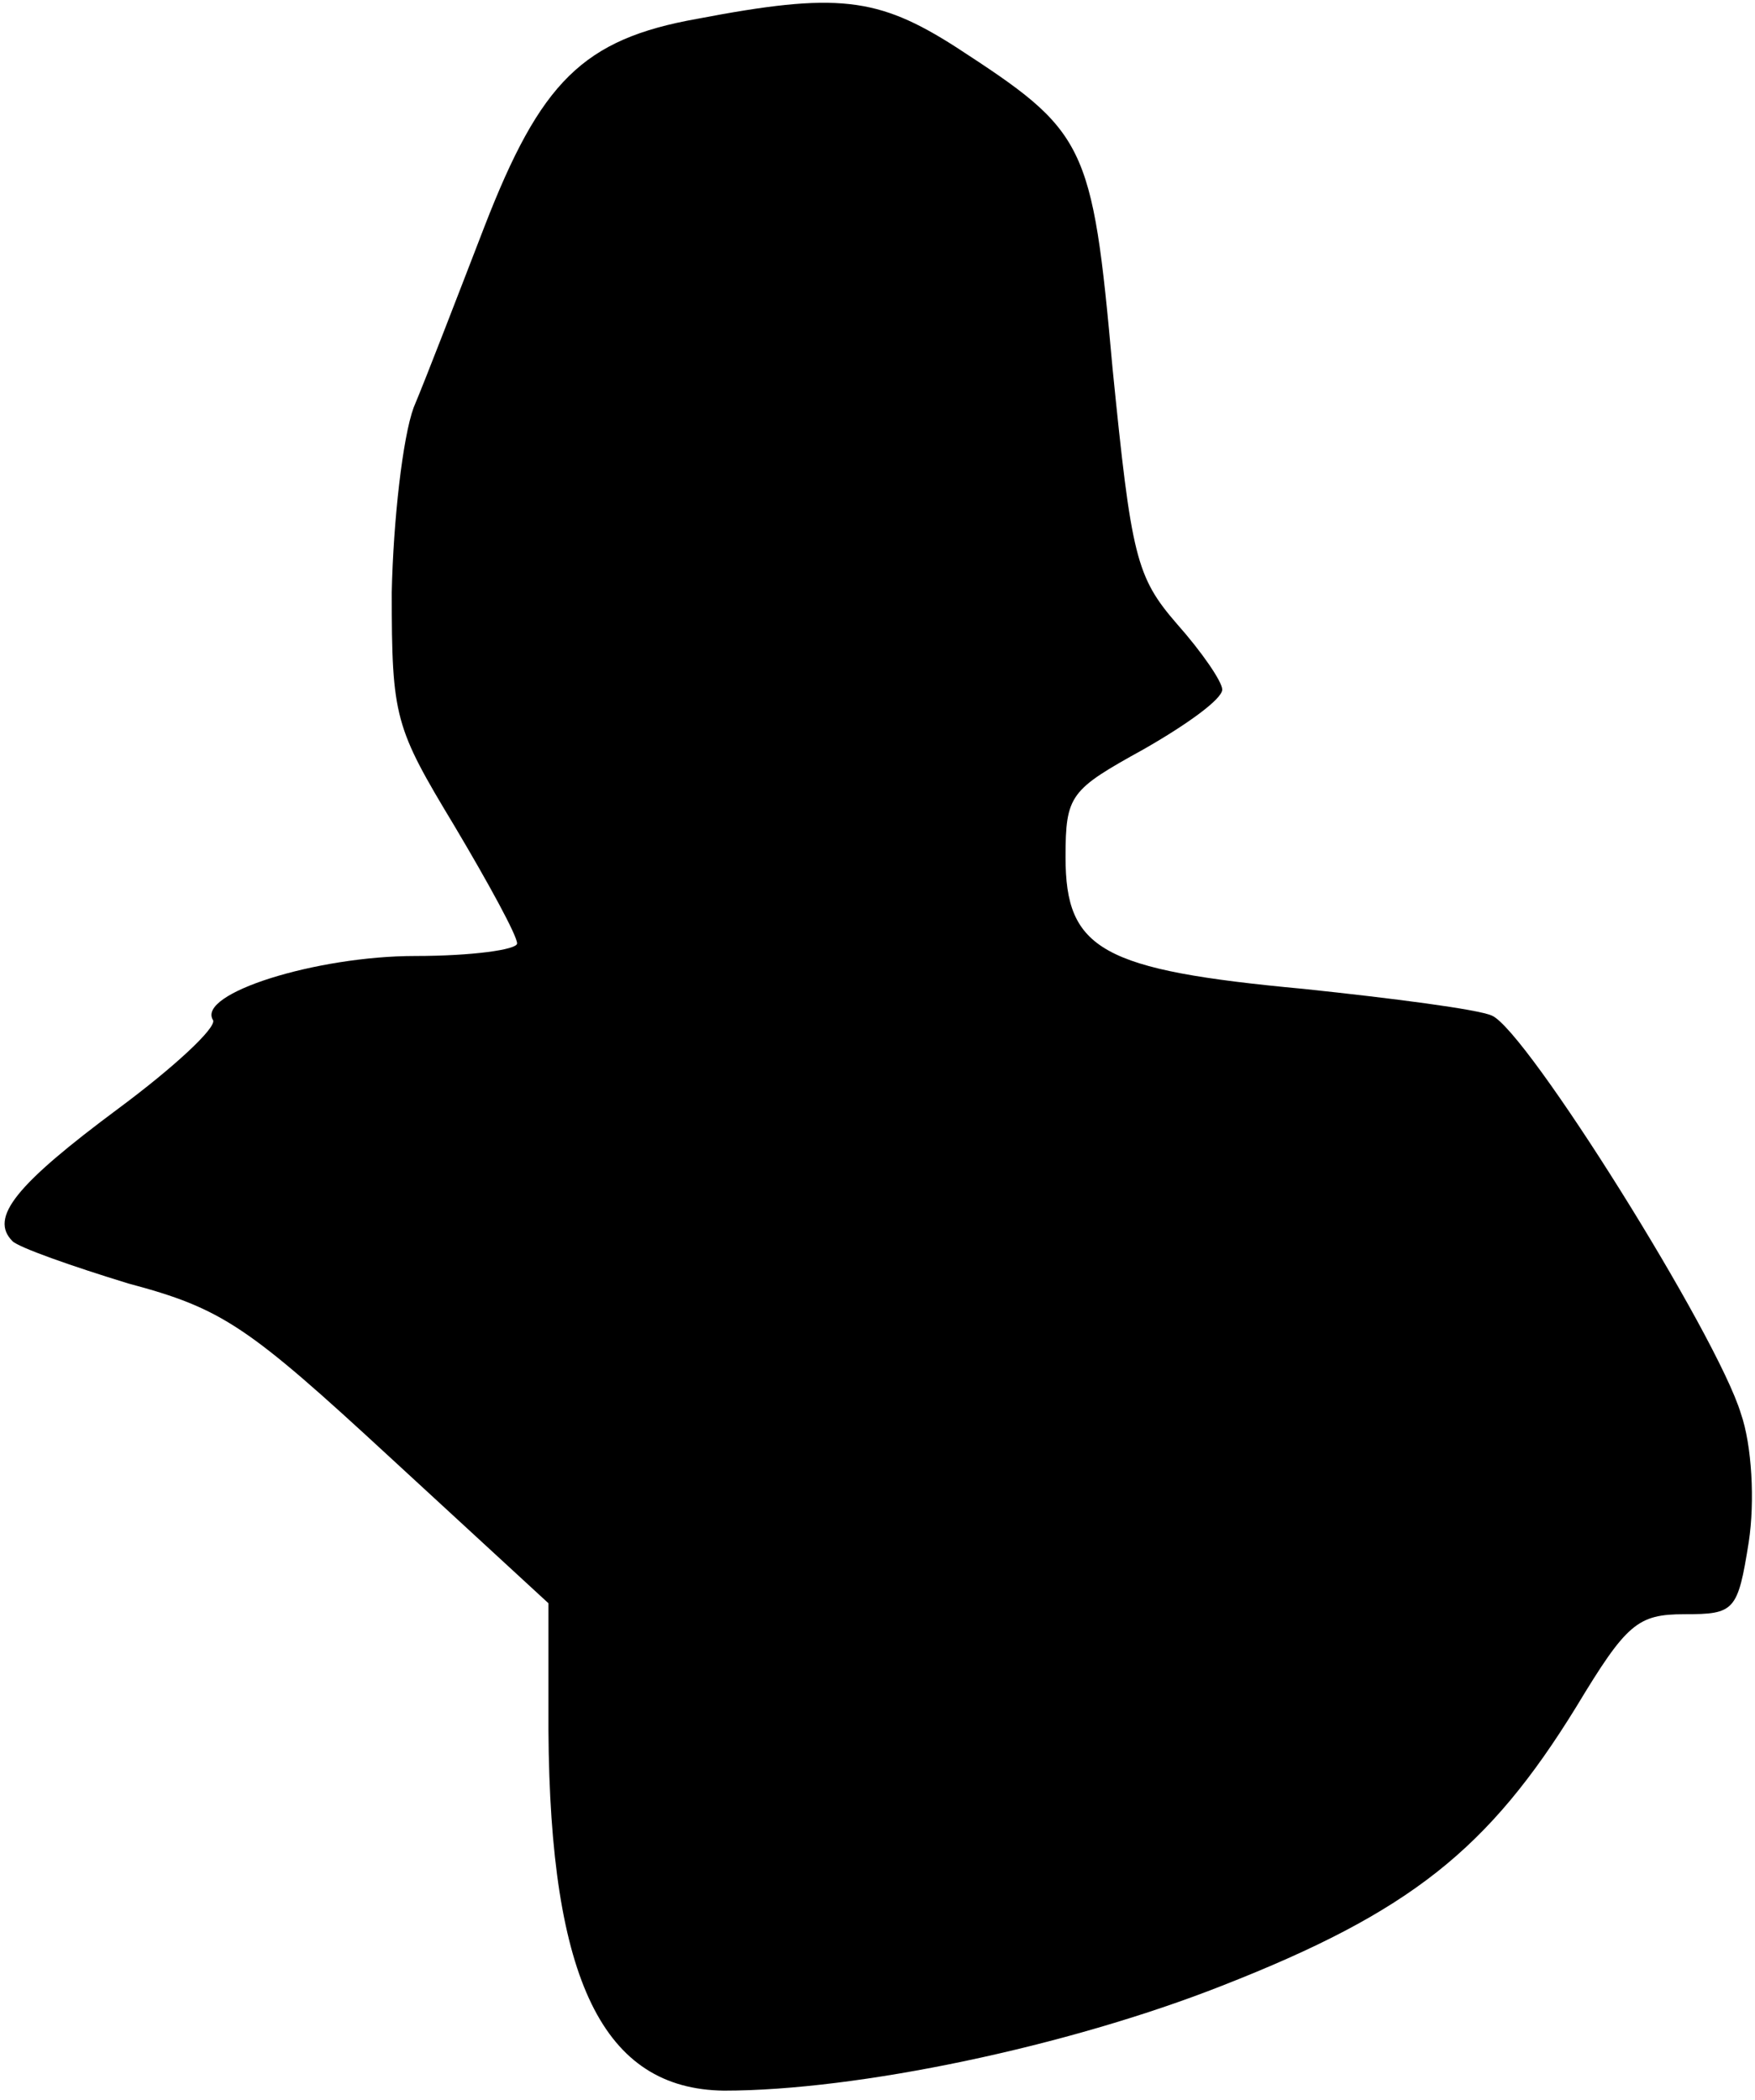 <?xml version="1.0" standalone="no"?>
<!DOCTYPE svg PUBLIC "-//W3C//DTD SVG 20010904//EN"
 "http://www.w3.org/TR/2001/REC-SVG-20010904/DTD/svg10.dtd">
<svg version="1.0" xmlns="http://www.w3.org/2000/svg"
 width="112pt" height="134pt" viewBox="0 0 112 134"
 preserveAspectRatio="xMidYMid meet">
<g transform="translate(0,134) scale(0.1,-0.1)"
fill="#000000" stroke="none">
<path fill="#000000" stroke="none" d="M445 1328 c-73 -13 -100 -40 -136 -133
-17 -44 -37 -96 -45 -115 -7 -19 -13 -72 -14 -118 0 -80 2 -86 40 -149 22 -37
40 -70 40 -75 0 -4 -29 -8 -65 -8 -63 0 -140 -24 -129 -41 2 -5 -25 -30 -60
-56 -66 -49 -83 -70 -68 -85 4 -4 38 -16 74 -27 60 -16 76 -27 167 -111 l101
-93 0 -81 c1 -160 35 -229 112 -230 85 0 219 28 318 67 120 47 170 87 226 178
32 53 39 59 69 59 32 0 34 2 41 46 4 26 2 62 -5 82 -15 50 -137 245 -159 254
-9 4 -63 11 -120 17 -129 12 -152 25 -152 84 0 40 3 43 50 69 28 16 50 32 50
38 0 5 -13 24 -29 42 -26 30 -29 43 -41 163 -13 145 -17 151 -100 205 -50 32
-76 35 -165 18z"/>
</g>
</svg>
